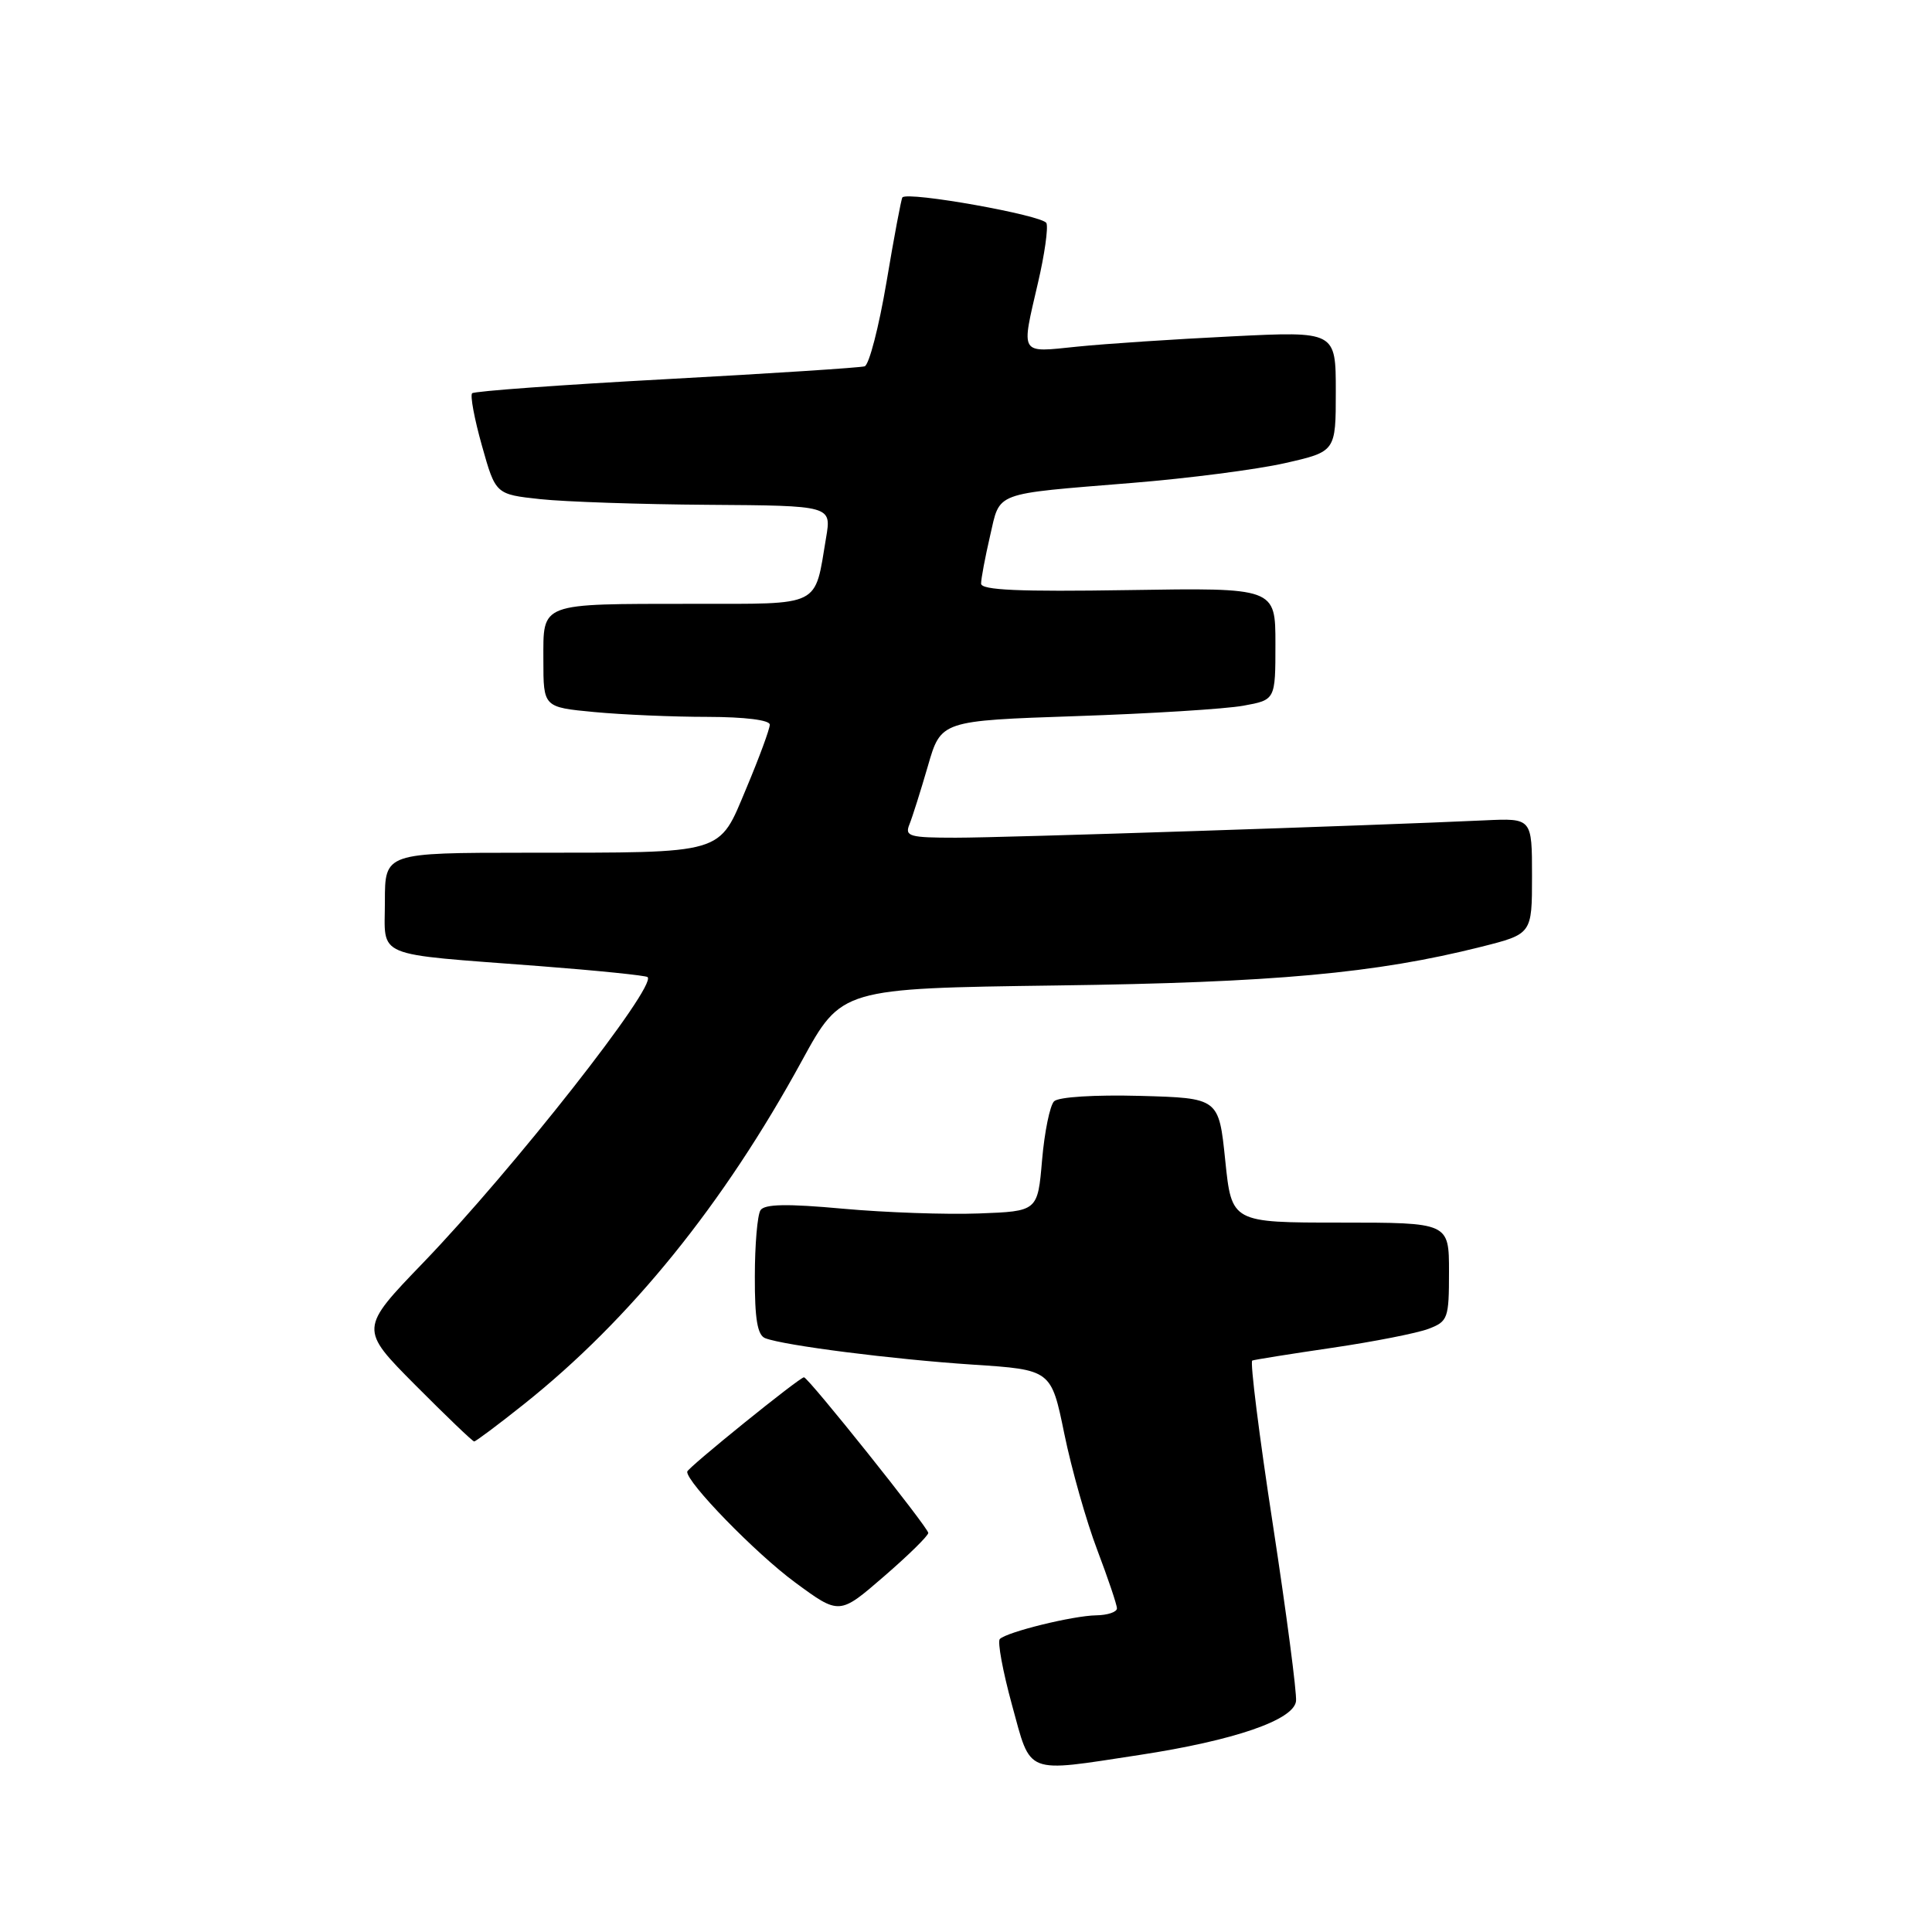 <?xml version="1.0" encoding="UTF-8" standalone="no"?>
<!DOCTYPE svg PUBLIC "-//W3C//DTD SVG 1.1//EN" "http://www.w3.org/Graphics/SVG/1.1/DTD/svg11.dtd" >
<svg xmlns="http://www.w3.org/2000/svg" xmlns:xlink="http://www.w3.org/1999/xlink" version="1.1" viewBox="0 0 256 256">
 <g >
 <path fill="currentColor"
d=" M 151.00 232.54 C 163.56 230.62 171.43 227.91 171.73 225.41 C 171.85 224.36 170.47 213.82 168.66 202.00 C 166.84 190.18 165.62 180.40 165.93 180.28 C 166.24 180.16 171.01 179.40 176.53 178.59 C 182.04 177.78 187.78 176.65 189.28 176.08 C 191.86 175.10 192.00 174.71 192.00 168.52 C 192.00 162.00 192.00 162.00 177.60 162.00 C 163.20 162.00 163.20 162.00 162.35 153.75 C 161.50 145.50 161.50 145.50 151.09 145.21 C 145.04 145.05 140.25 145.35 139.67 145.93 C 139.12 146.48 138.40 149.99 138.08 153.72 C 137.50 160.50 137.50 160.50 129.70 160.79 C 125.41 160.95 117.31 160.67 111.70 160.16 C 104.28 159.48 101.30 159.54 100.77 160.36 C 100.36 160.99 100.02 164.94 100.02 169.14 C 100.00 174.79 100.37 176.93 101.40 177.32 C 103.93 178.29 118.30 180.12 128.90 180.82 C 139.29 181.50 139.29 181.50 141.03 190.00 C 141.99 194.68 143.95 201.59 145.39 205.37 C 146.82 209.15 148.00 212.63 148.00 213.12 C 148.00 213.60 146.76 214.02 145.25 214.04 C 142.16 214.09 133.43 216.24 132.48 217.18 C 132.15 217.52 132.87 221.44 134.09 225.90 C 136.67 235.29 135.63 234.88 151.00 232.54 Z  M 123.00 203.12 C 123.00 202.42 107.10 182.50 106.53 182.50 C 105.94 182.50 91.11 194.49 91.06 195.00 C 90.93 196.38 100.14 205.84 105.33 209.66 C 111.22 214.00 111.22 214.00 117.11 208.90 C 120.35 206.10 123.00 203.50 123.00 203.12 Z  M 69.40 186.08 C 83.52 174.84 95.86 159.60 106.27 140.53 C 111.50 130.97 111.50 130.97 140.00 130.58 C 168.84 130.20 182.29 128.97 196.25 125.46 C 203.00 123.76 203.00 123.76 203.00 116.08 C 203.00 108.41 203.00 108.41 196.75 108.70 C 181.67 109.40 132.88 111.01 126.64 111.00 C 120.51 111.00 119.86 110.82 120.50 109.25 C 120.89 108.29 121.99 104.80 122.95 101.50 C 124.68 95.50 124.68 95.50 142.59 94.89 C 152.44 94.56 162.41 93.94 164.75 93.51 C 169.00 92.74 169.00 92.74 169.00 85.31 C 169.00 77.88 169.00 77.88 149.50 78.19 C 135.06 78.42 130.00 78.20 130.00 77.33 C 130.00 76.68 130.53 73.86 131.18 71.05 C 132.56 65.08 131.42 65.51 150.00 63.99 C 157.43 63.39 166.54 62.21 170.25 61.37 C 177.00 59.84 177.00 59.84 177.00 51.87 C 177.00 43.89 177.00 43.89 163.25 44.57 C 155.69 44.94 146.46 45.55 142.75 45.93 C 135.01 46.72 135.29 47.18 137.55 37.42 C 138.41 33.74 138.91 30.20 138.66 29.57 C 138.27 28.54 120.26 25.32 119.57 26.16 C 119.42 26.35 118.47 31.38 117.47 37.35 C 116.46 43.32 115.16 48.35 114.57 48.54 C 113.98 48.72 102.15 49.49 88.28 50.24 C 74.41 50.99 62.84 51.83 62.56 52.11 C 62.28 52.39 62.86 55.52 63.86 59.06 C 65.67 65.50 65.67 65.50 71.59 66.14 C 74.84 66.49 84.85 66.83 93.84 66.89 C 110.18 67.00 110.18 67.00 109.46 71.25 C 107.90 80.55 109.01 80.00 91.77 80.01 C 71.30 80.03 72.00 79.77 72.00 87.47 C 72.00 93.71 72.00 93.71 78.75 94.35 C 82.46 94.70 89.21 94.99 93.75 94.99 C 98.70 95.00 102.00 95.41 102.00 96.02 C 102.00 96.59 100.61 100.36 98.91 104.41 C 95.16 113.33 96.39 112.97 69.75 112.99 C 51.00 113.00 51.00 113.00 51.00 119.45 C 51.00 127.05 49.22 126.31 71.46 128.01 C 79.14 128.60 85.59 129.26 85.81 129.47 C 87.04 130.70 68.03 154.89 56.10 167.29 C 47.63 176.08 47.63 176.08 55.04 183.54 C 59.12 187.64 62.62 191.00 62.83 191.00 C 63.04 191.00 66.00 188.79 69.40 186.08 Z "/>
</g>
</svg>